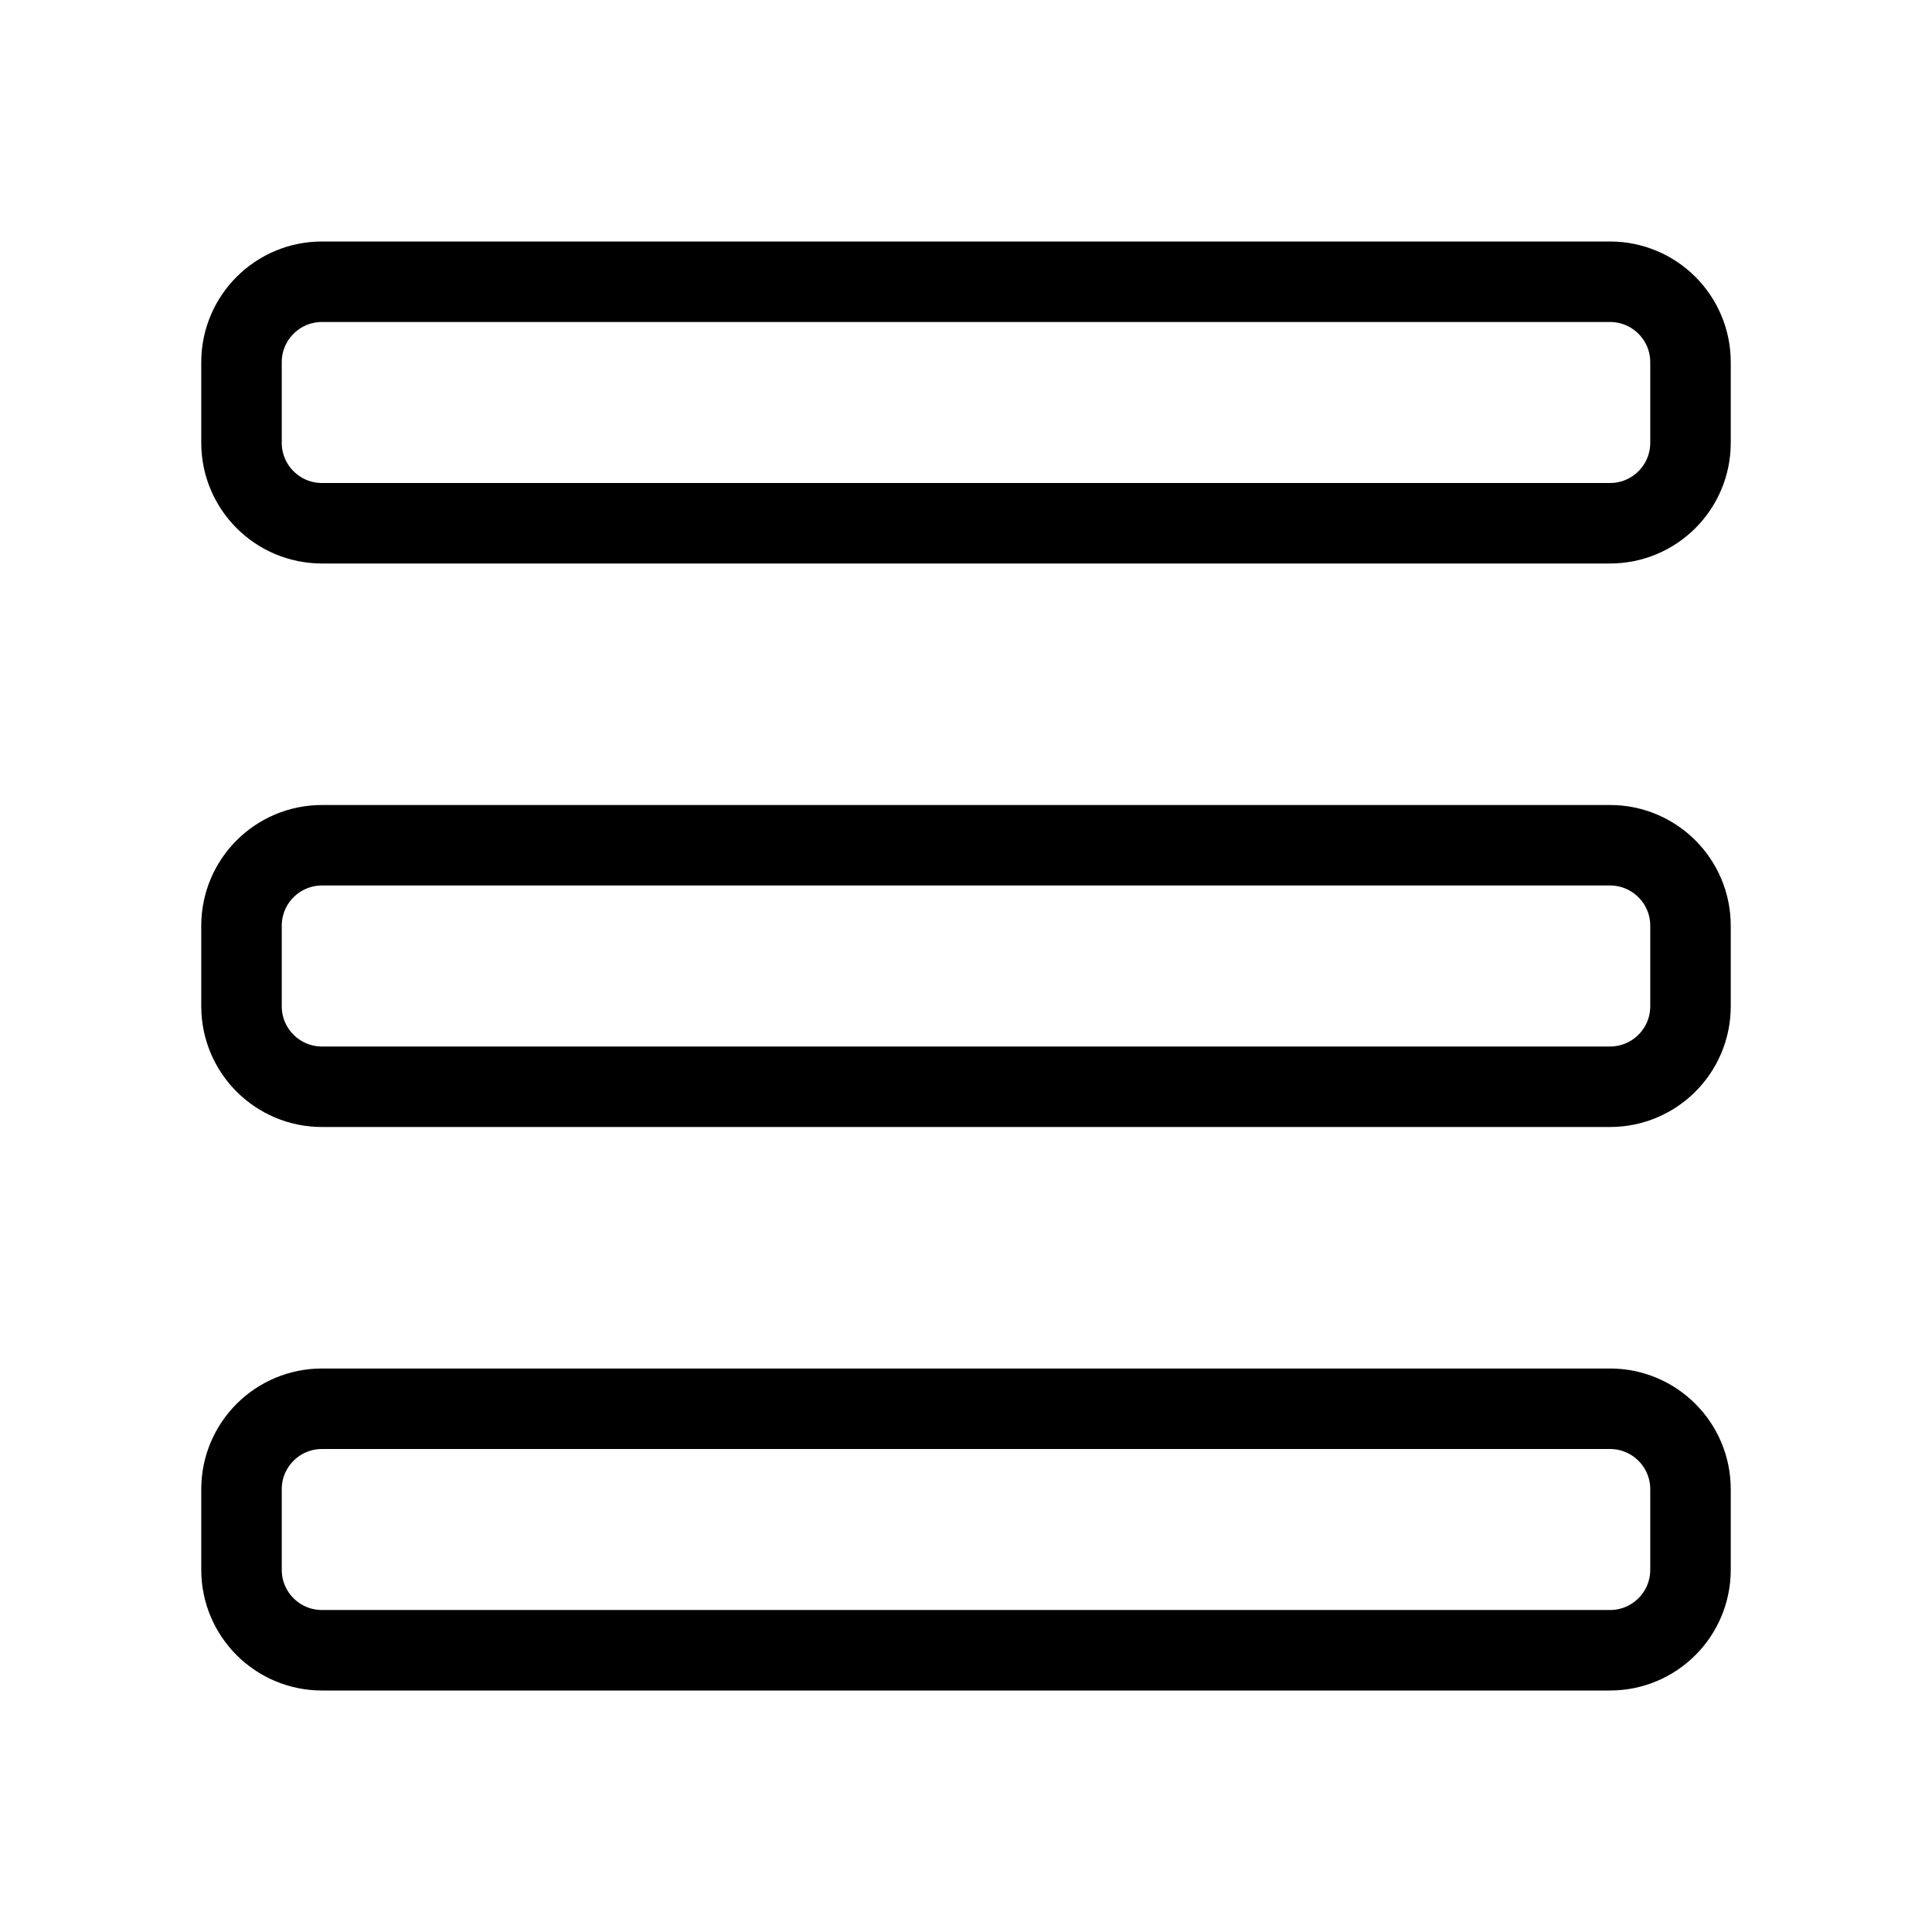 <?xml version="1.0" encoding="iso-8859-1"?>
<!-- Generator: Adobe Illustrator 25.2.3, SVG Export Plug-In . SVG Version: 6.00 Build 0)  -->
<svg version="1.1" baseProfile="basic" id="Layer_1"
	 xmlns="http://www.w3.org/2000/svg" xmlns:xlink="http://www.w3.org/1999/xlink" x="0px" y="0px" viewBox="0 0 48 48"
	 xml:space="preserve">
<path style="fill:none;stroke:#000000;stroke-width:2;stroke-linecap:round;stroke-linejoin:round;stroke-miterlimit:10;" d="M40,7
	H8C6.895,7,6,7.895,6,9v2c0,1.105,0.895,2,2,2h32c1.105,0,2-0.895,2-2V9C42,7.895,41.105,7,40,7z"/>
<path style="fill:none;stroke:#000000;stroke-width:2;stroke-linecap:round;stroke-linejoin:round;stroke-miterlimit:10;" d="M40,35
	H8c-1.105,0-2,0.895-2,2v2c0,1.105,0.895,2,2,2h32c1.105,0,2-0.895,2-2v-2C42,35.895,41.105,35,40,35z"/>
<path style="fill:none;stroke:#000000;stroke-width:2;stroke-linecap:round;stroke-linejoin:round;stroke-miterlimit:10;" d="M40,21
	H8c-1.105,0-2,0.895-2,2v2c0,1.105,0.895,2,2,2h32c1.105,0,2-0.895,2-2v-2C42,21.895,41.105,21,40,21z"/>
</svg>